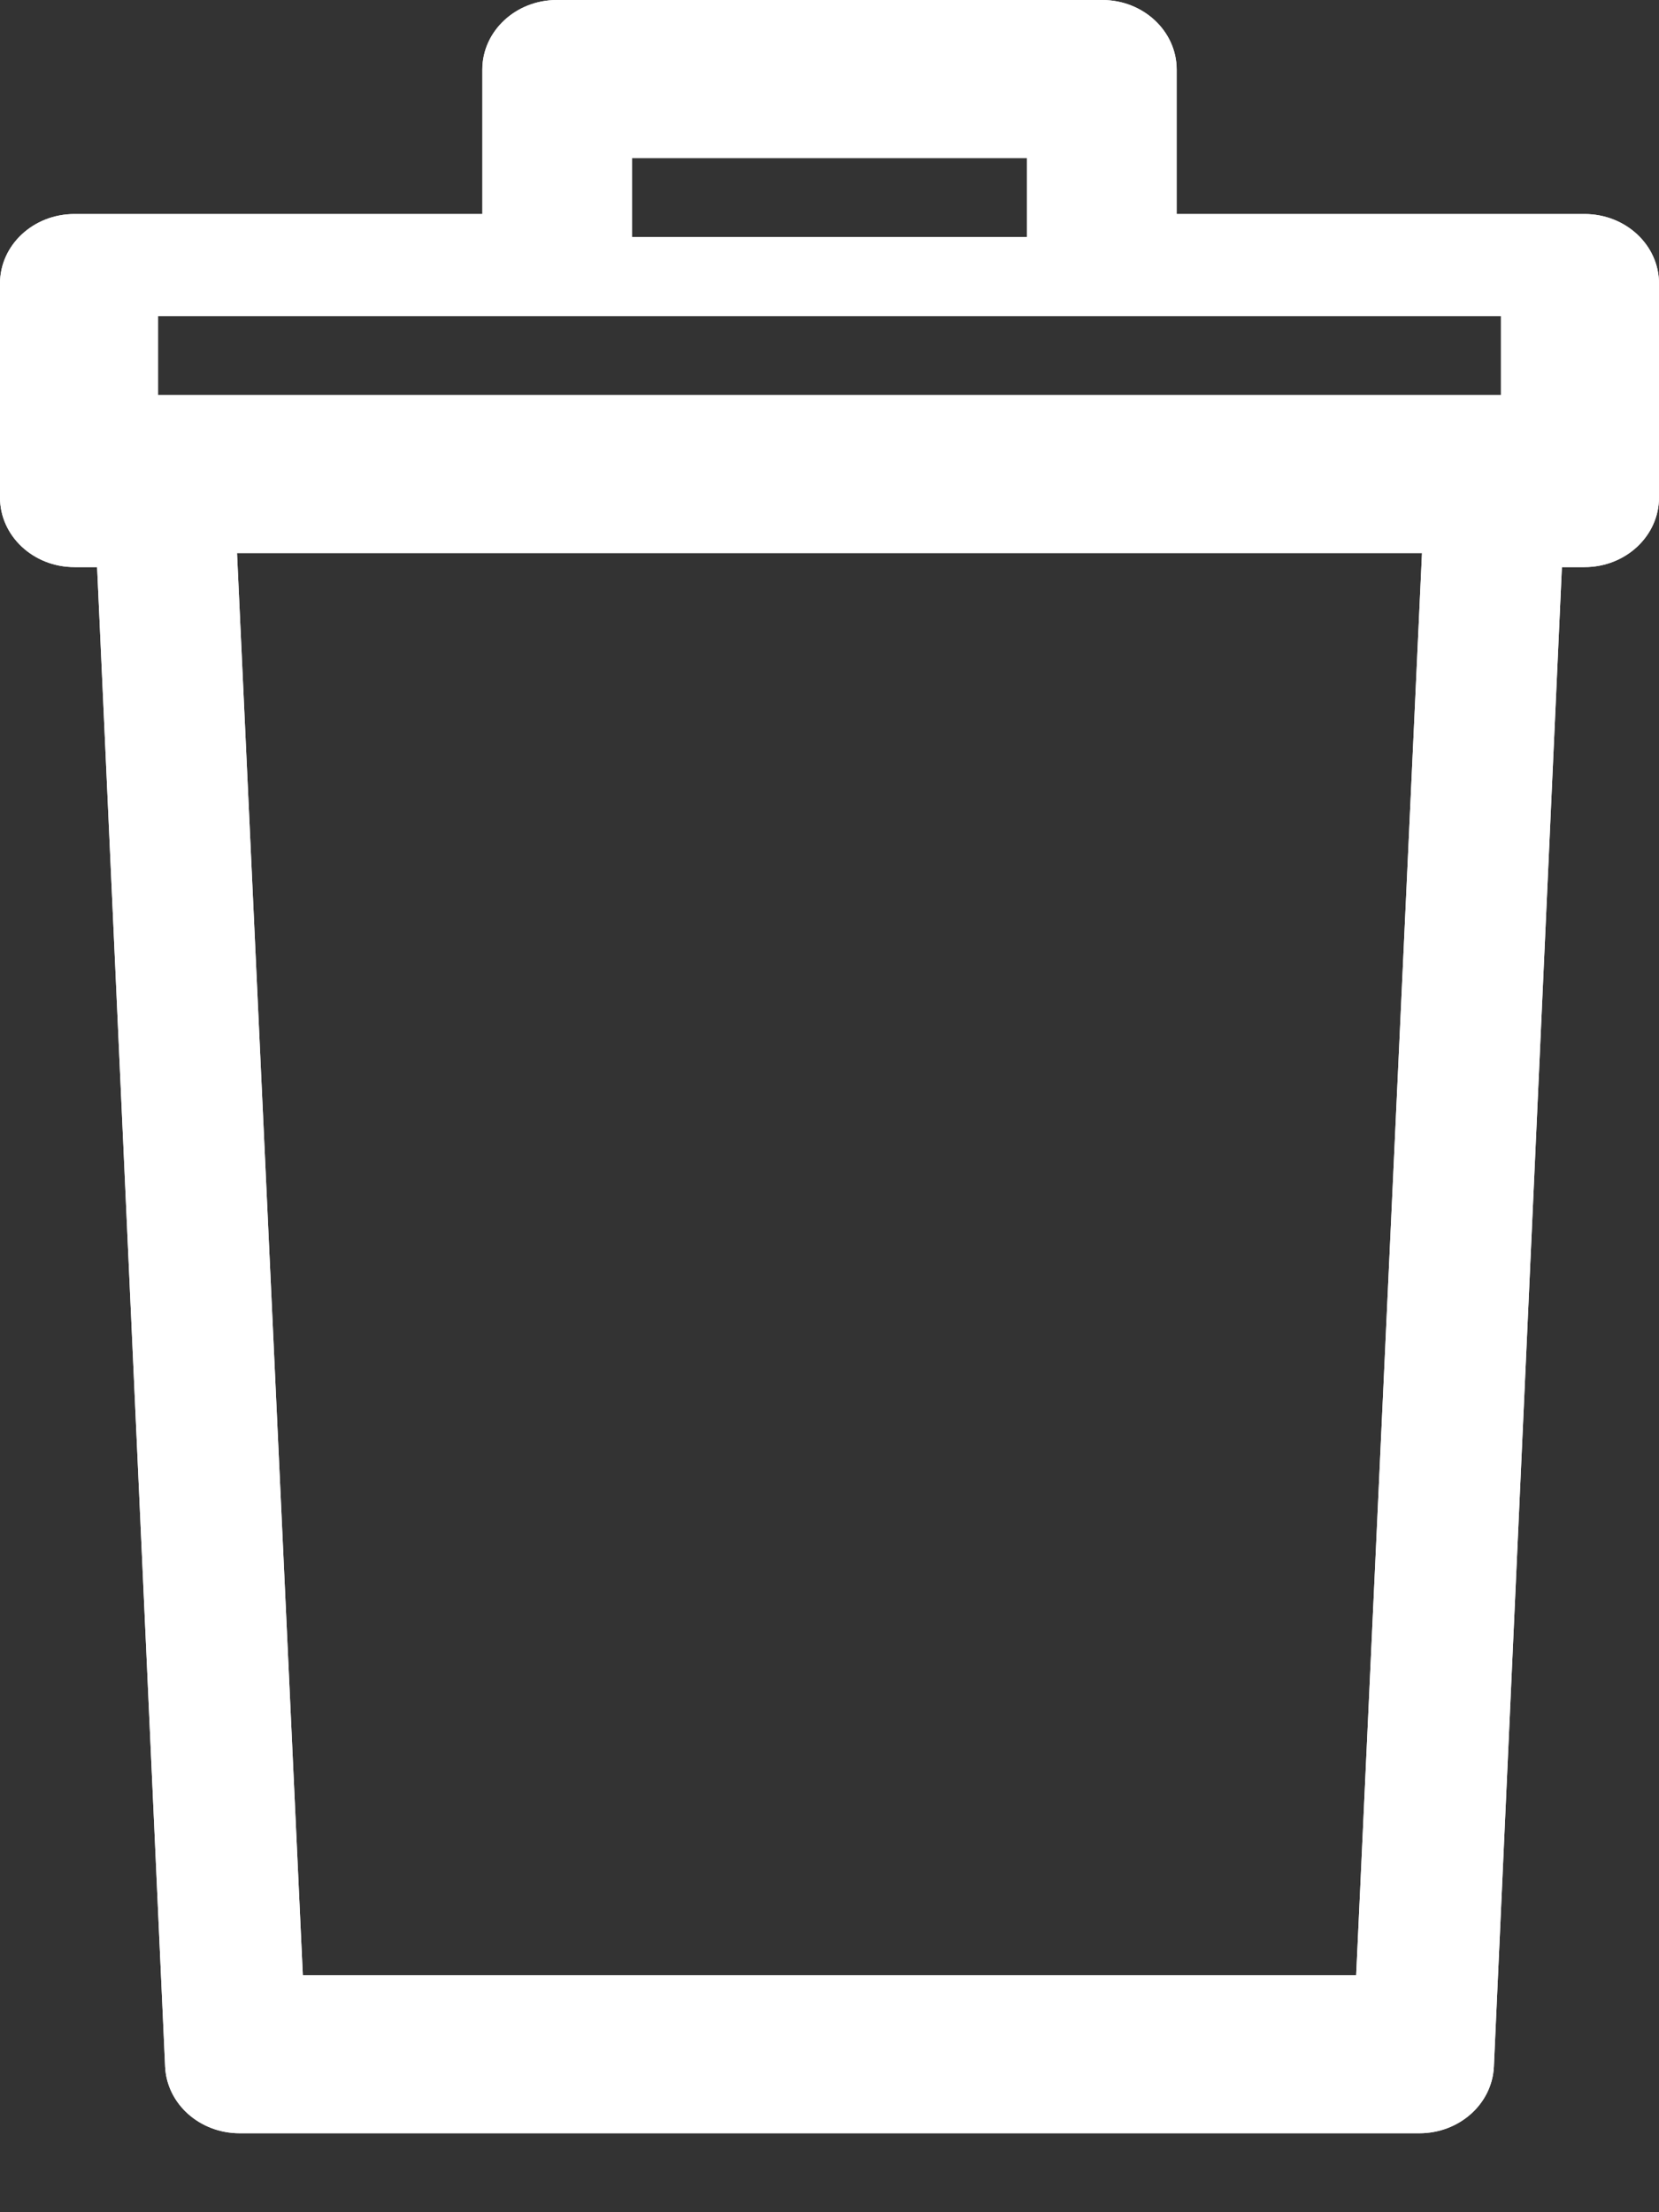 <?xml version="1.0" encoding="UTF-8"?>
<svg width="15px" height="20px" viewBox="0 0 15 20" version="1.1" xmlns="http://www.w3.org/2000/svg" xmlns:xlink="http://www.w3.org/1999/xlink">
    <rect x="0" y="0" width="15" height="20" fill="#333333" stroke="none"/>
    <!-- Generator: Sketch 52.2 (67145) - http://www.bohemiancoding.com/sketch -->
    <title>Delete</title>
    <desc>Created with Sketch.</desc>
    <g id="Page-1" stroke="none" stroke-width="1" fill="none" fill-rule="evenodd">
        <g id="23" transform="translate(-1156, -2405)" fill="#FFFFFF" fill-rule="nonzero">
            <g id="Group-16" transform="translate(234, 1530)">
                <g id="Group-9">
                    <g id="Rectangle">
                        <g id="Group-12" transform="translate(922, 875)">
                            <g id="Group-18">
                                <path d="M14.327,1.935 L10.639,1.935 L10.639,0.629 C10.639,0.282 10.338,1.97175609e-13 9.966,1.97175609e-13 L5.034,1.97175609e-13 C4.663,1.97175609e-13 4.361,0.282 4.361,0.629 L4.361,1.935 L0.673,1.935 C0.301,1.935 0,2.216 0,2.563 L0,4.498 C0,4.845 0.301,5.127 0.673,5.127 L0.878,5.127 L1.493,18.683 C1.508,19.02 1.805,19.286 2.166,19.286 L12.834,19.286 C13.195,19.286 13.492,19.02 13.507,18.683 L14.122,5.127 L14.327,5.127 C14.699,5.127 15,4.845 15,4.498 L15,2.563 C15,2.216 14.699,1.935 14.327,1.935 Z M5.714,1.429 L9.286,1.429 L9.286,2.143 L5.714,2.143 L5.714,1.429 Z M12.262,17.857 L2.738,17.857 L2.143,5 L12.857,5 L12.262,17.857 Z M13.571,3.571 C12.968,3.571 1.79,3.571 1.429,3.571 L1.429,2.857 L13.571,2.857 L13.571,3.571 Z" id="Shape"></path>
                                <path d="M14.327,1.935 L10.639,1.935 L10.639,0.629 C10.639,0.282 10.338,1.97175609e-13 9.966,1.97175609e-13 L5.034,1.97175609e-13 C4.663,1.97175609e-13 4.361,0.282 4.361,0.629 L4.361,1.935 L0.673,1.935 C0.301,1.935 0,2.216 0,2.563 L0,4.498 C0,4.845 0.301,5.127 0.673,5.127 L0.878,5.127 L1.493,18.683 C1.508,19.02 1.805,19.286 2.166,19.286 L12.834,19.286 C13.195,19.286 13.492,19.02 13.507,18.683 L14.122,5.127 L14.327,5.127 C14.699,5.127 15,4.845 15,4.498 L15,2.563 C15,2.216 14.699,1.935 14.327,1.935 Z M5.714,1.429 L9.286,1.429 L9.286,2.143 L5.714,2.143 L5.714,1.429 Z M12.262,17.857 L2.738,17.857 L2.143,5 L12.857,5 L12.262,17.857 Z M13.571,3.571 C12.968,3.571 1.79,3.571 1.429,3.571 L1.429,2.857 L13.571,2.857 L13.571,3.571 Z" id="Shape-Copy-7"></path>
                            </g>
                        </g>
                    </g>
                </g>
            </g>
        </g>
    </g>
</svg>